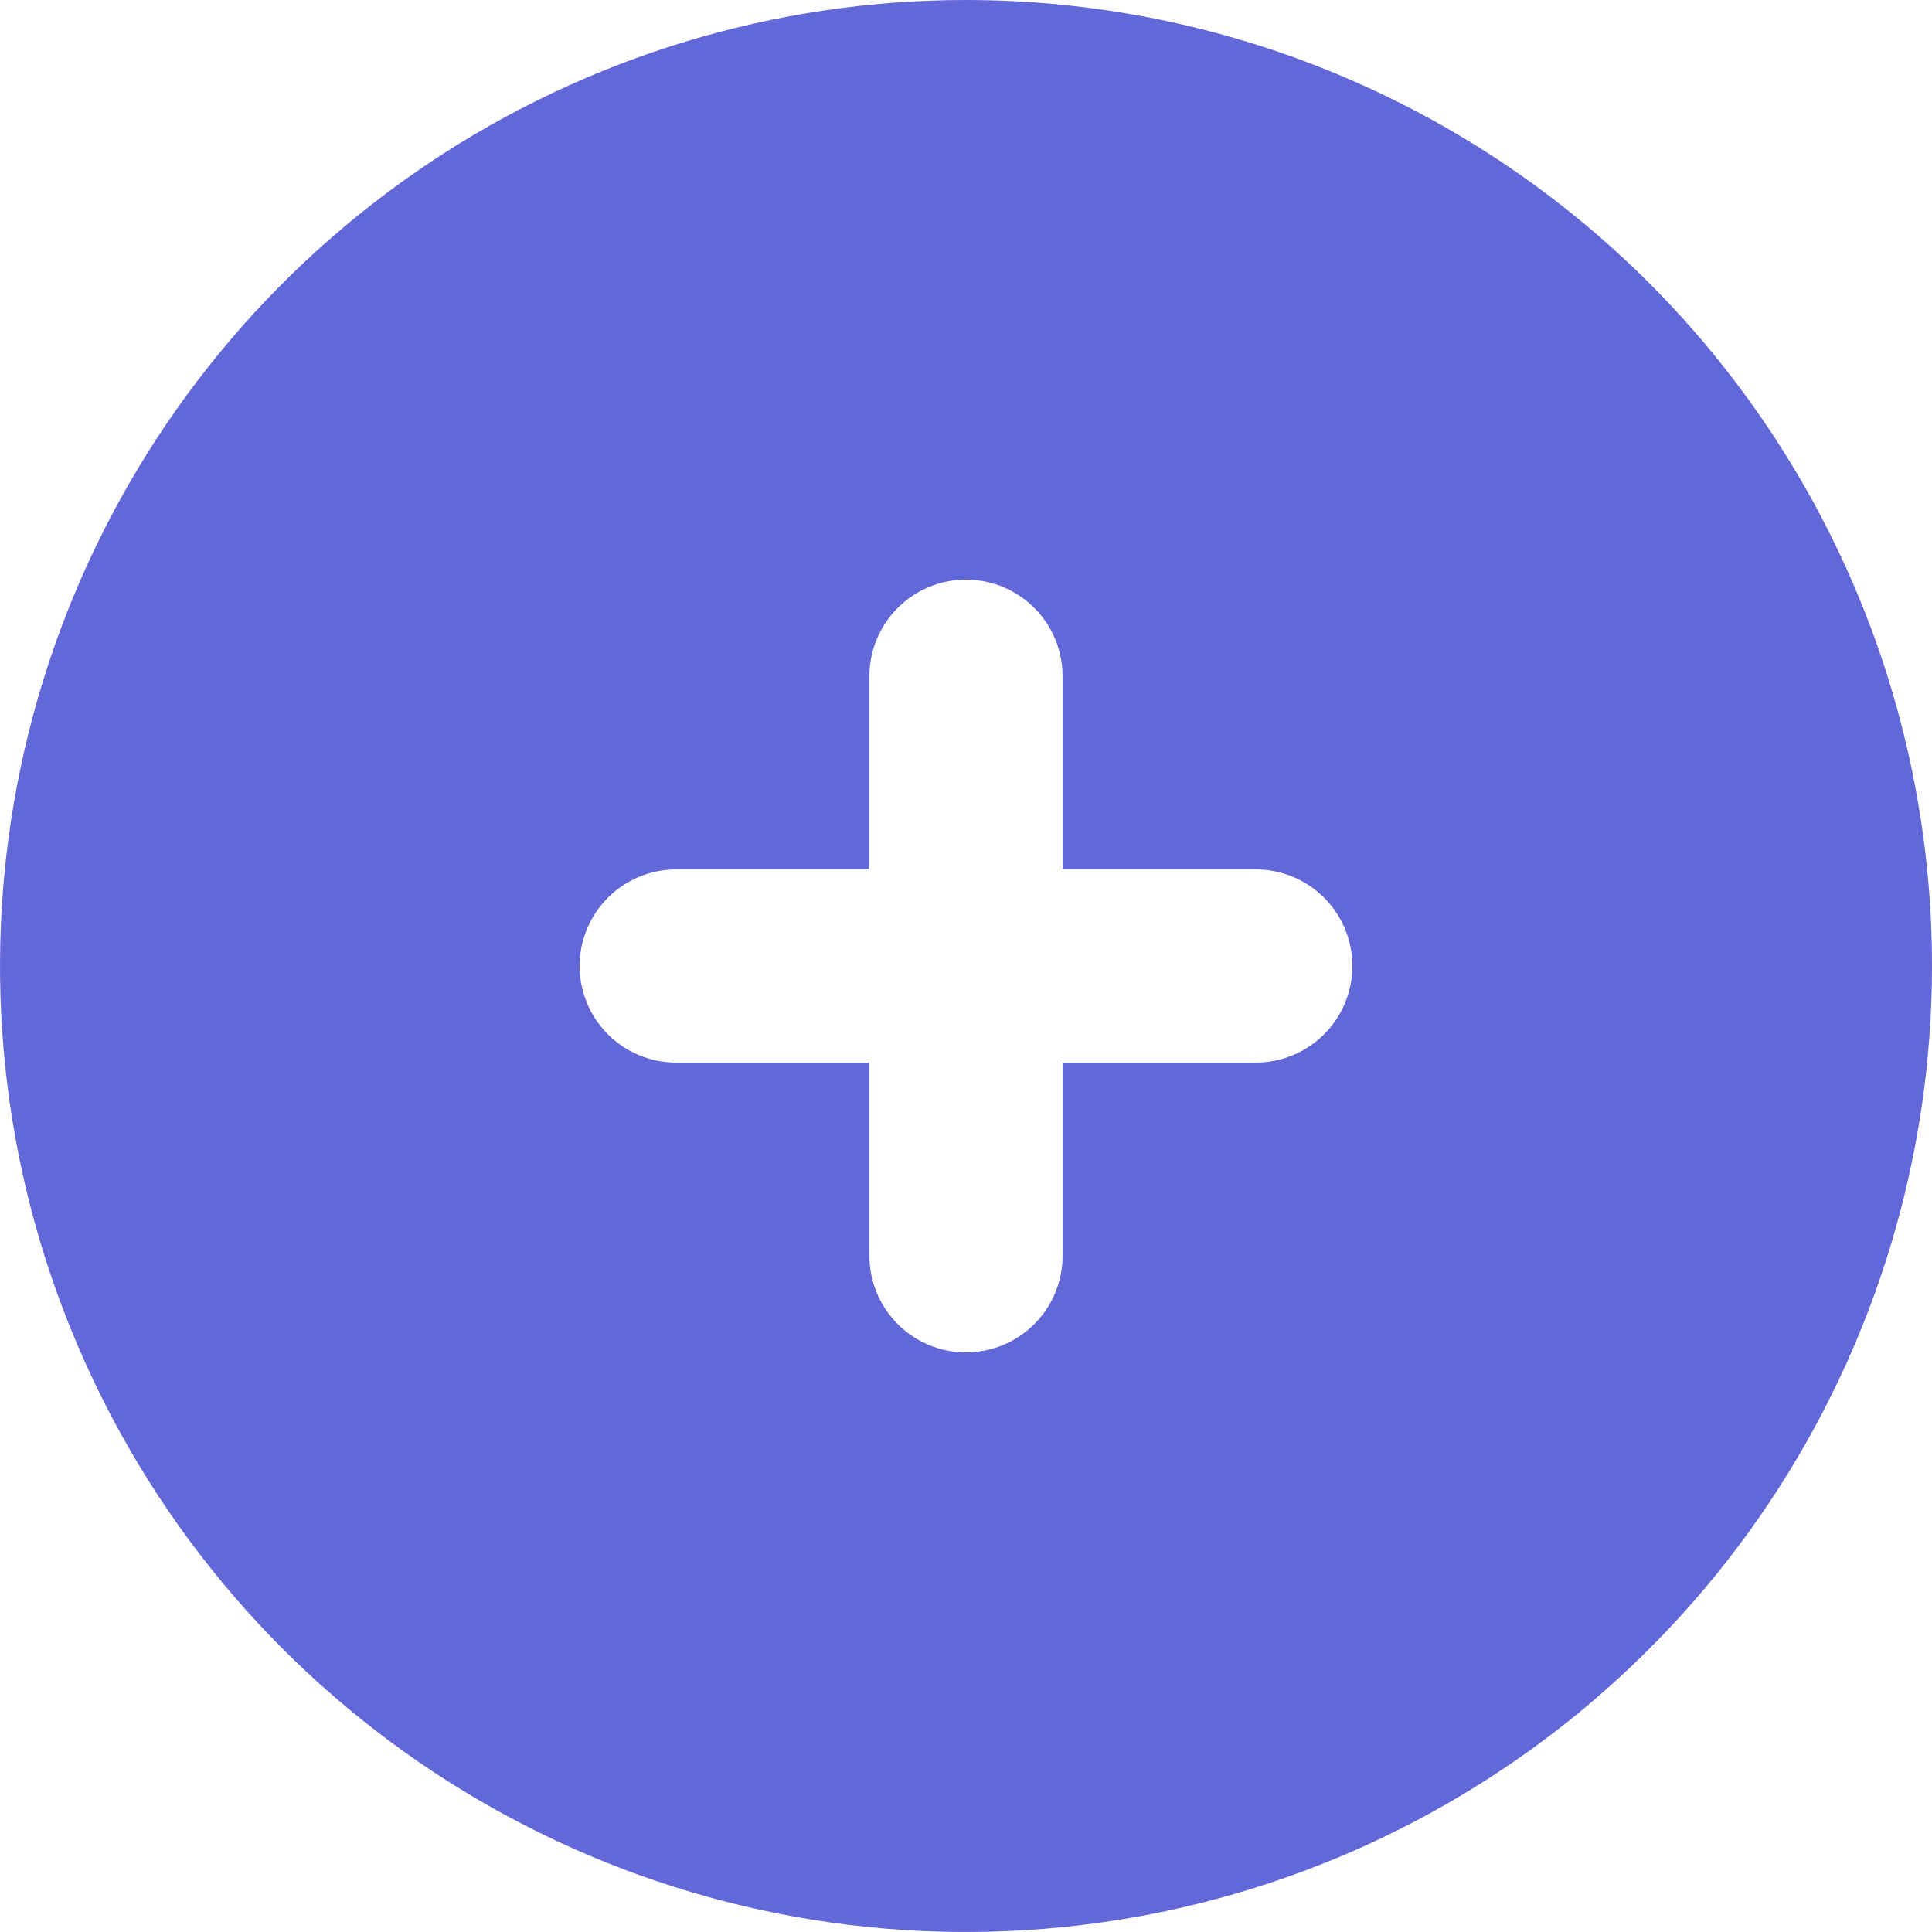 <svg width="40" height="40" viewBox="0 0 40 40" fill="none" xmlns="http://www.w3.org/2000/svg">
<path d="M20 0C16.044 0 12.178 1.173 8.889 3.371C5.6 5.568 3.036 8.692 1.522 12.346C0.009 16.001 -0.387 20.022 0.384 23.902C1.156 27.781 3.061 31.345 5.858 34.142C8.655 36.939 12.219 38.844 16.098 39.616C19.978 40.387 23.999 39.991 27.654 38.478C31.308 36.964 34.432 34.4 36.629 31.111C38.827 27.822 40 23.956 40 20C40 17.374 39.483 14.773 38.478 12.346C37.472 9.92 35.999 7.715 34.142 5.858C32.285 4.001 30.08 2.527 27.654 1.522C25.227 0.517 22.626 0 20 0ZM26 22H22V26C22 26.53 21.789 27.039 21.414 27.414C21.039 27.789 20.53 28 20 28C19.47 28 18.961 27.789 18.586 27.414C18.211 27.039 18 26.53 18 26V22H14C13.47 22 12.961 21.789 12.586 21.414C12.211 21.039 12 20.53 12 20C12 19.47 12.211 18.961 12.586 18.586C12.961 18.211 13.47 18 14 18H18V14C18 13.47 18.211 12.961 18.586 12.586C18.961 12.211 19.47 12 20 12C20.53 12 21.039 12.211 21.414 12.586C21.789 12.961 22 13.47 22 14V18H26C26.53 18 27.039 18.211 27.414 18.586C27.789 18.961 28 19.47 28 20C28 20.53 27.789 21.039 27.414 21.414C27.039 21.789 26.53 22 26 22Z" fill="#6368D9"/>
</svg>
